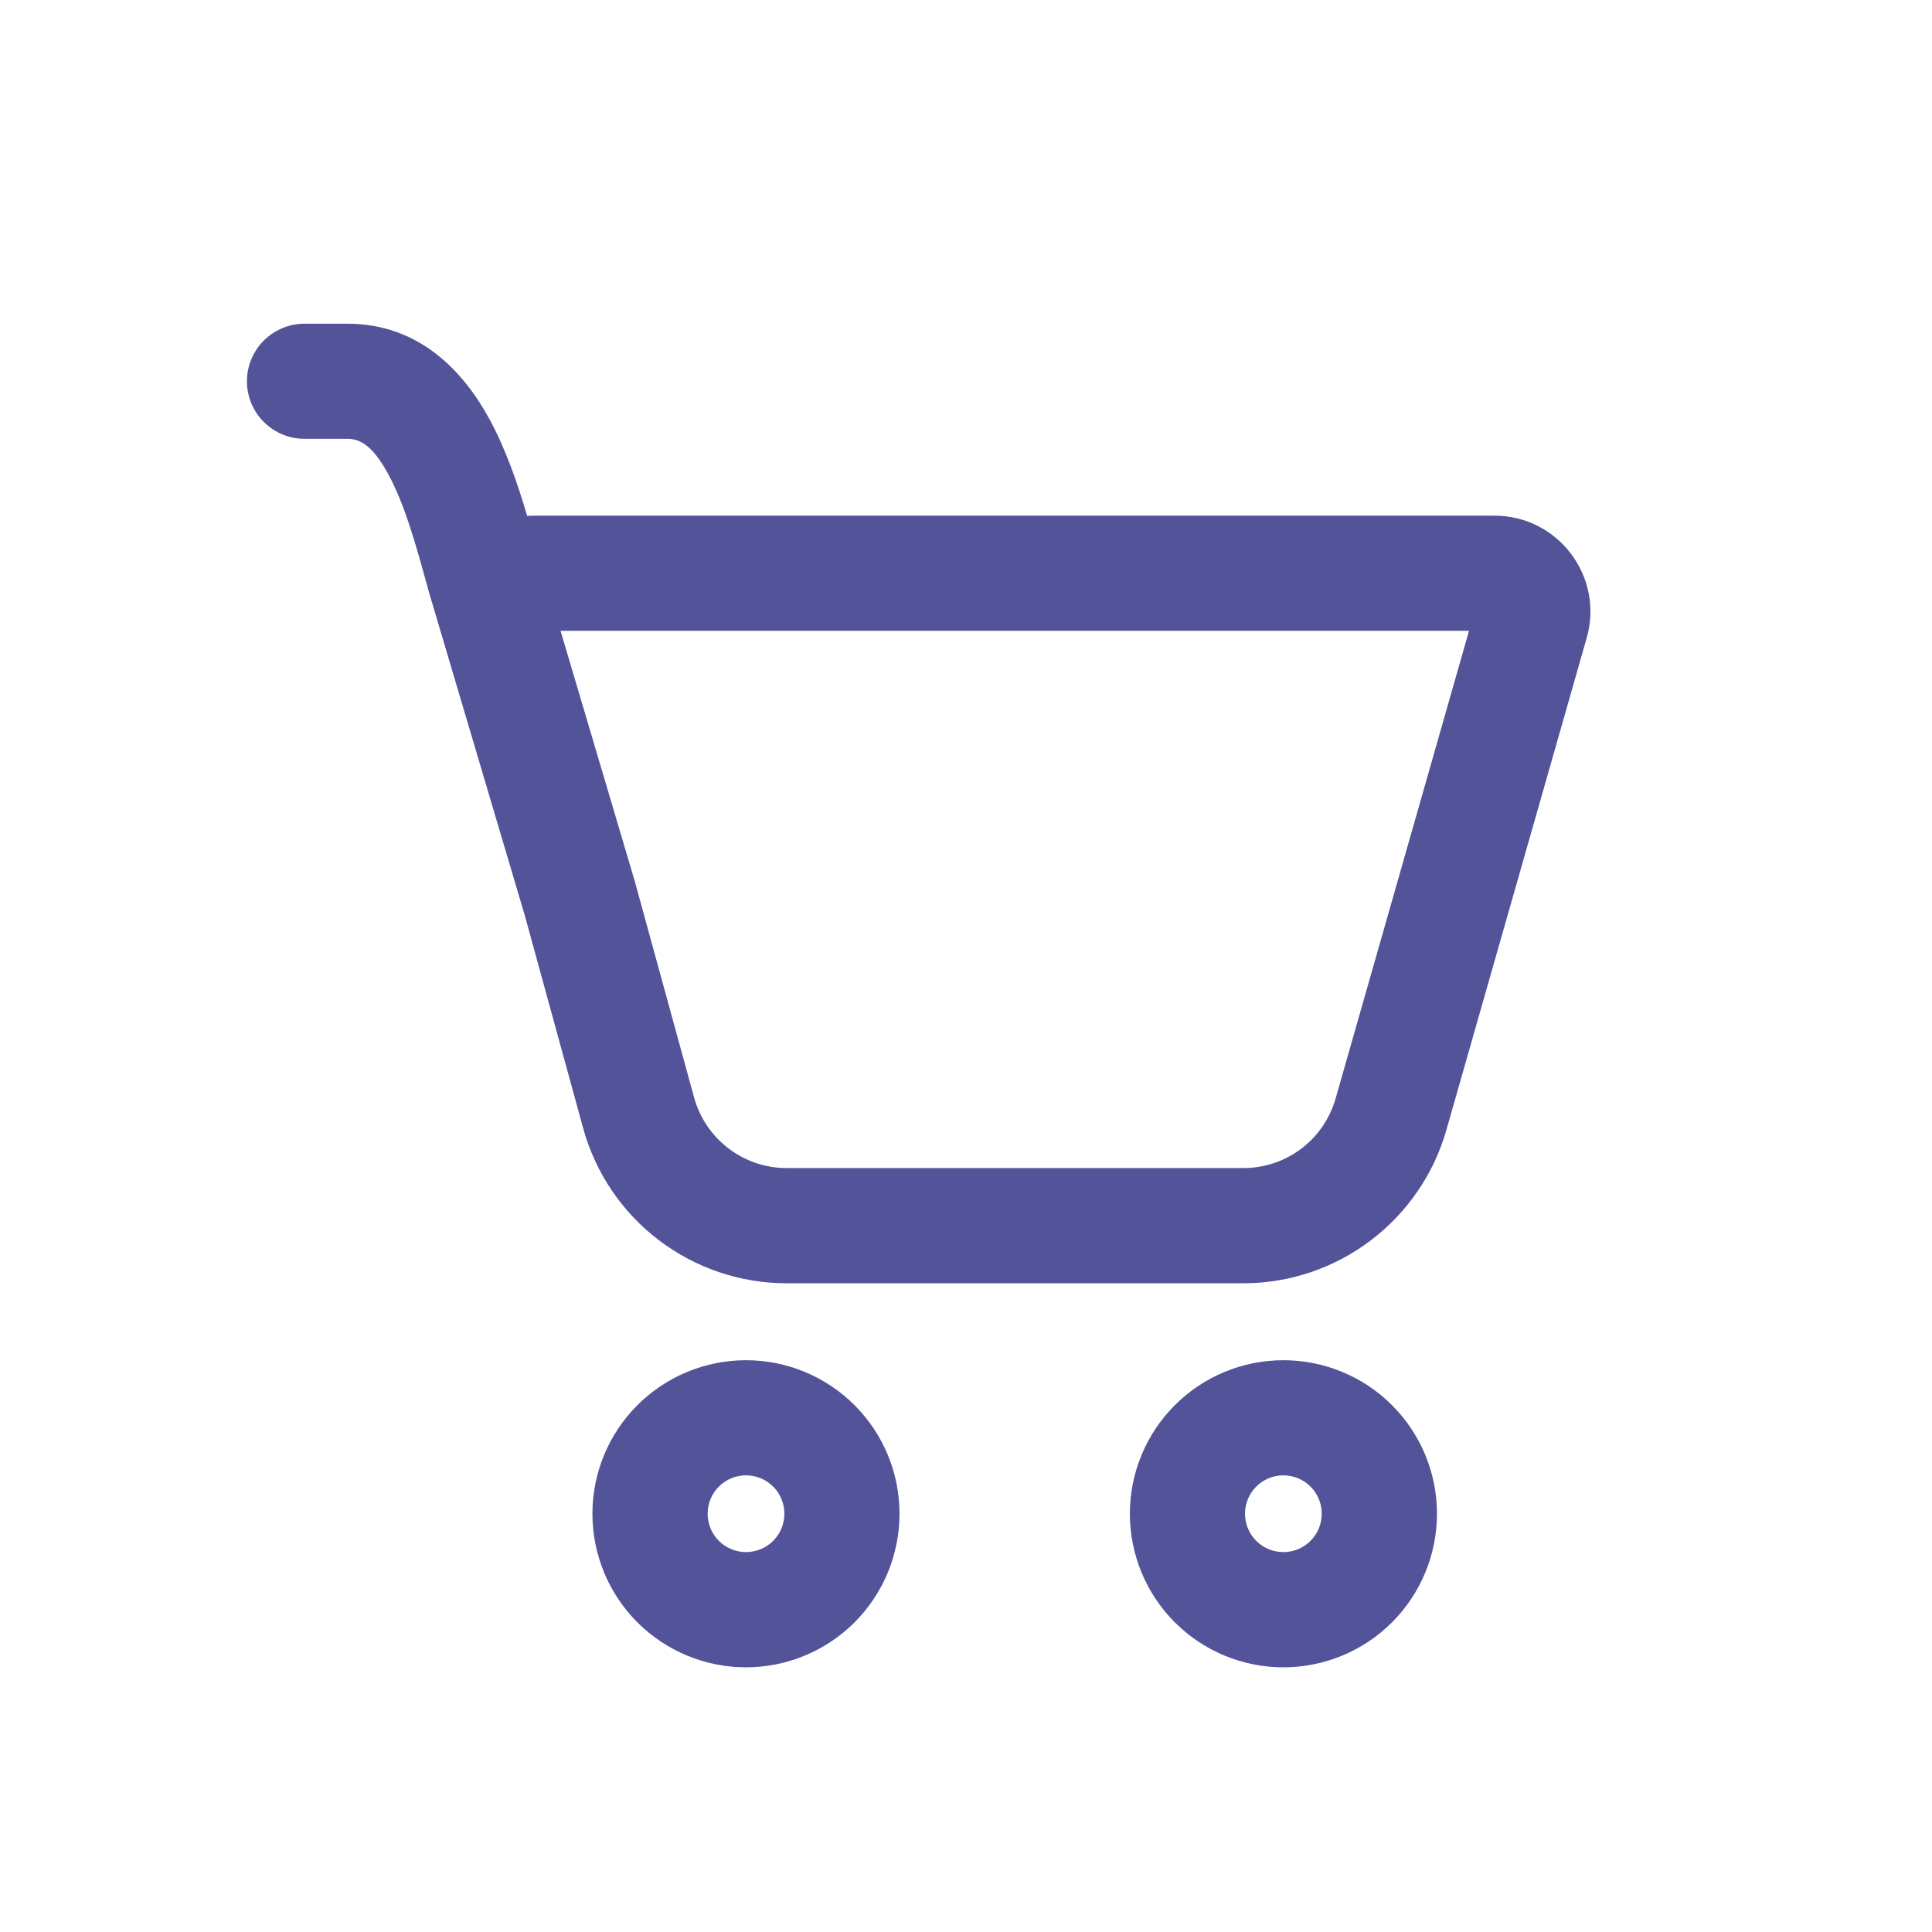 <svg width="22" height="22" viewBox="0 0 22 22" fill="none" xmlns="http://www.w3.org/2000/svg">
<path d="M2.812 4.342C2.812 4.168 2.881 4.001 3.004 3.878C3.127 3.755 3.294 3.686 3.468 3.686H3.956C4.786 3.686 5.284 4.245 5.569 4.764C5.758 5.11 5.896 5.511 6.003 5.875C6.032 5.873 6.061 5.872 6.091 5.872H17.017C17.743 5.872 18.267 6.566 18.068 7.264L16.47 12.868C16.327 13.37 16.023 13.812 15.606 14.127C15.189 14.442 14.681 14.613 14.158 14.613H8.958C8.431 14.613 7.919 14.44 7.5 14.12C7.081 13.801 6.779 13.353 6.64 12.845L5.975 10.421L4.874 6.707L4.873 6.7C4.736 6.205 4.609 5.741 4.418 5.394C4.235 5.058 4.088 4.997 3.956 4.997H3.468C3.294 4.997 3.127 4.928 3.004 4.805C2.881 4.682 2.812 4.516 2.812 4.342ZM7.247 10.103L7.904 12.498C8.035 12.972 8.466 13.301 8.958 13.301H14.158C14.396 13.301 14.627 13.224 14.817 13.081C15.006 12.938 15.144 12.737 15.209 12.508L16.728 7.183H6.383L7.235 10.057L7.247 10.103Z" fill="#535399"/>
<path d="M10.243 17.237C10.243 17.701 10.059 18.146 9.731 18.474C9.403 18.802 8.958 18.986 8.495 18.986C8.031 18.986 7.586 18.802 7.258 18.474C6.93 18.146 6.746 17.701 6.746 17.237C6.746 16.773 6.93 16.329 7.258 16.001C7.586 15.673 8.031 15.489 8.495 15.489C8.958 15.489 9.403 15.673 9.731 16.001C10.059 16.329 10.243 16.773 10.243 17.237ZM8.932 17.237C8.932 17.121 8.886 17.01 8.804 16.928C8.722 16.846 8.611 16.8 8.495 16.8C8.379 16.8 8.268 16.846 8.186 16.928C8.104 17.01 8.058 17.121 8.058 17.237C8.058 17.353 8.104 17.464 8.186 17.546C8.268 17.628 8.379 17.674 8.495 17.674C8.611 17.674 8.722 17.628 8.804 17.546C8.886 17.464 8.932 17.353 8.932 17.237Z" fill="#535399"/>
<path d="M16.363 17.237C16.363 17.701 16.179 18.146 15.851 18.474C15.523 18.802 15.078 18.986 14.614 18.986C14.15 18.986 13.706 18.802 13.378 18.474C13.05 18.146 12.866 17.701 12.866 17.237C12.866 16.773 13.05 16.329 13.378 16.001C13.706 15.673 14.15 15.489 14.614 15.489C15.078 15.489 15.523 15.673 15.851 16.001C16.179 16.329 16.363 16.773 16.363 17.237ZM15.051 17.237C15.051 17.121 15.005 17.01 14.923 16.928C14.841 16.846 14.73 16.8 14.614 16.8C14.498 16.8 14.387 16.846 14.305 16.928C14.223 17.01 14.177 17.121 14.177 17.237C14.177 17.353 14.223 17.464 14.305 17.546C14.387 17.628 14.498 17.674 14.614 17.674C14.73 17.674 14.841 17.628 14.923 17.546C15.005 17.464 15.051 17.353 15.051 17.237Z" fill="#535399"/>
</svg>

